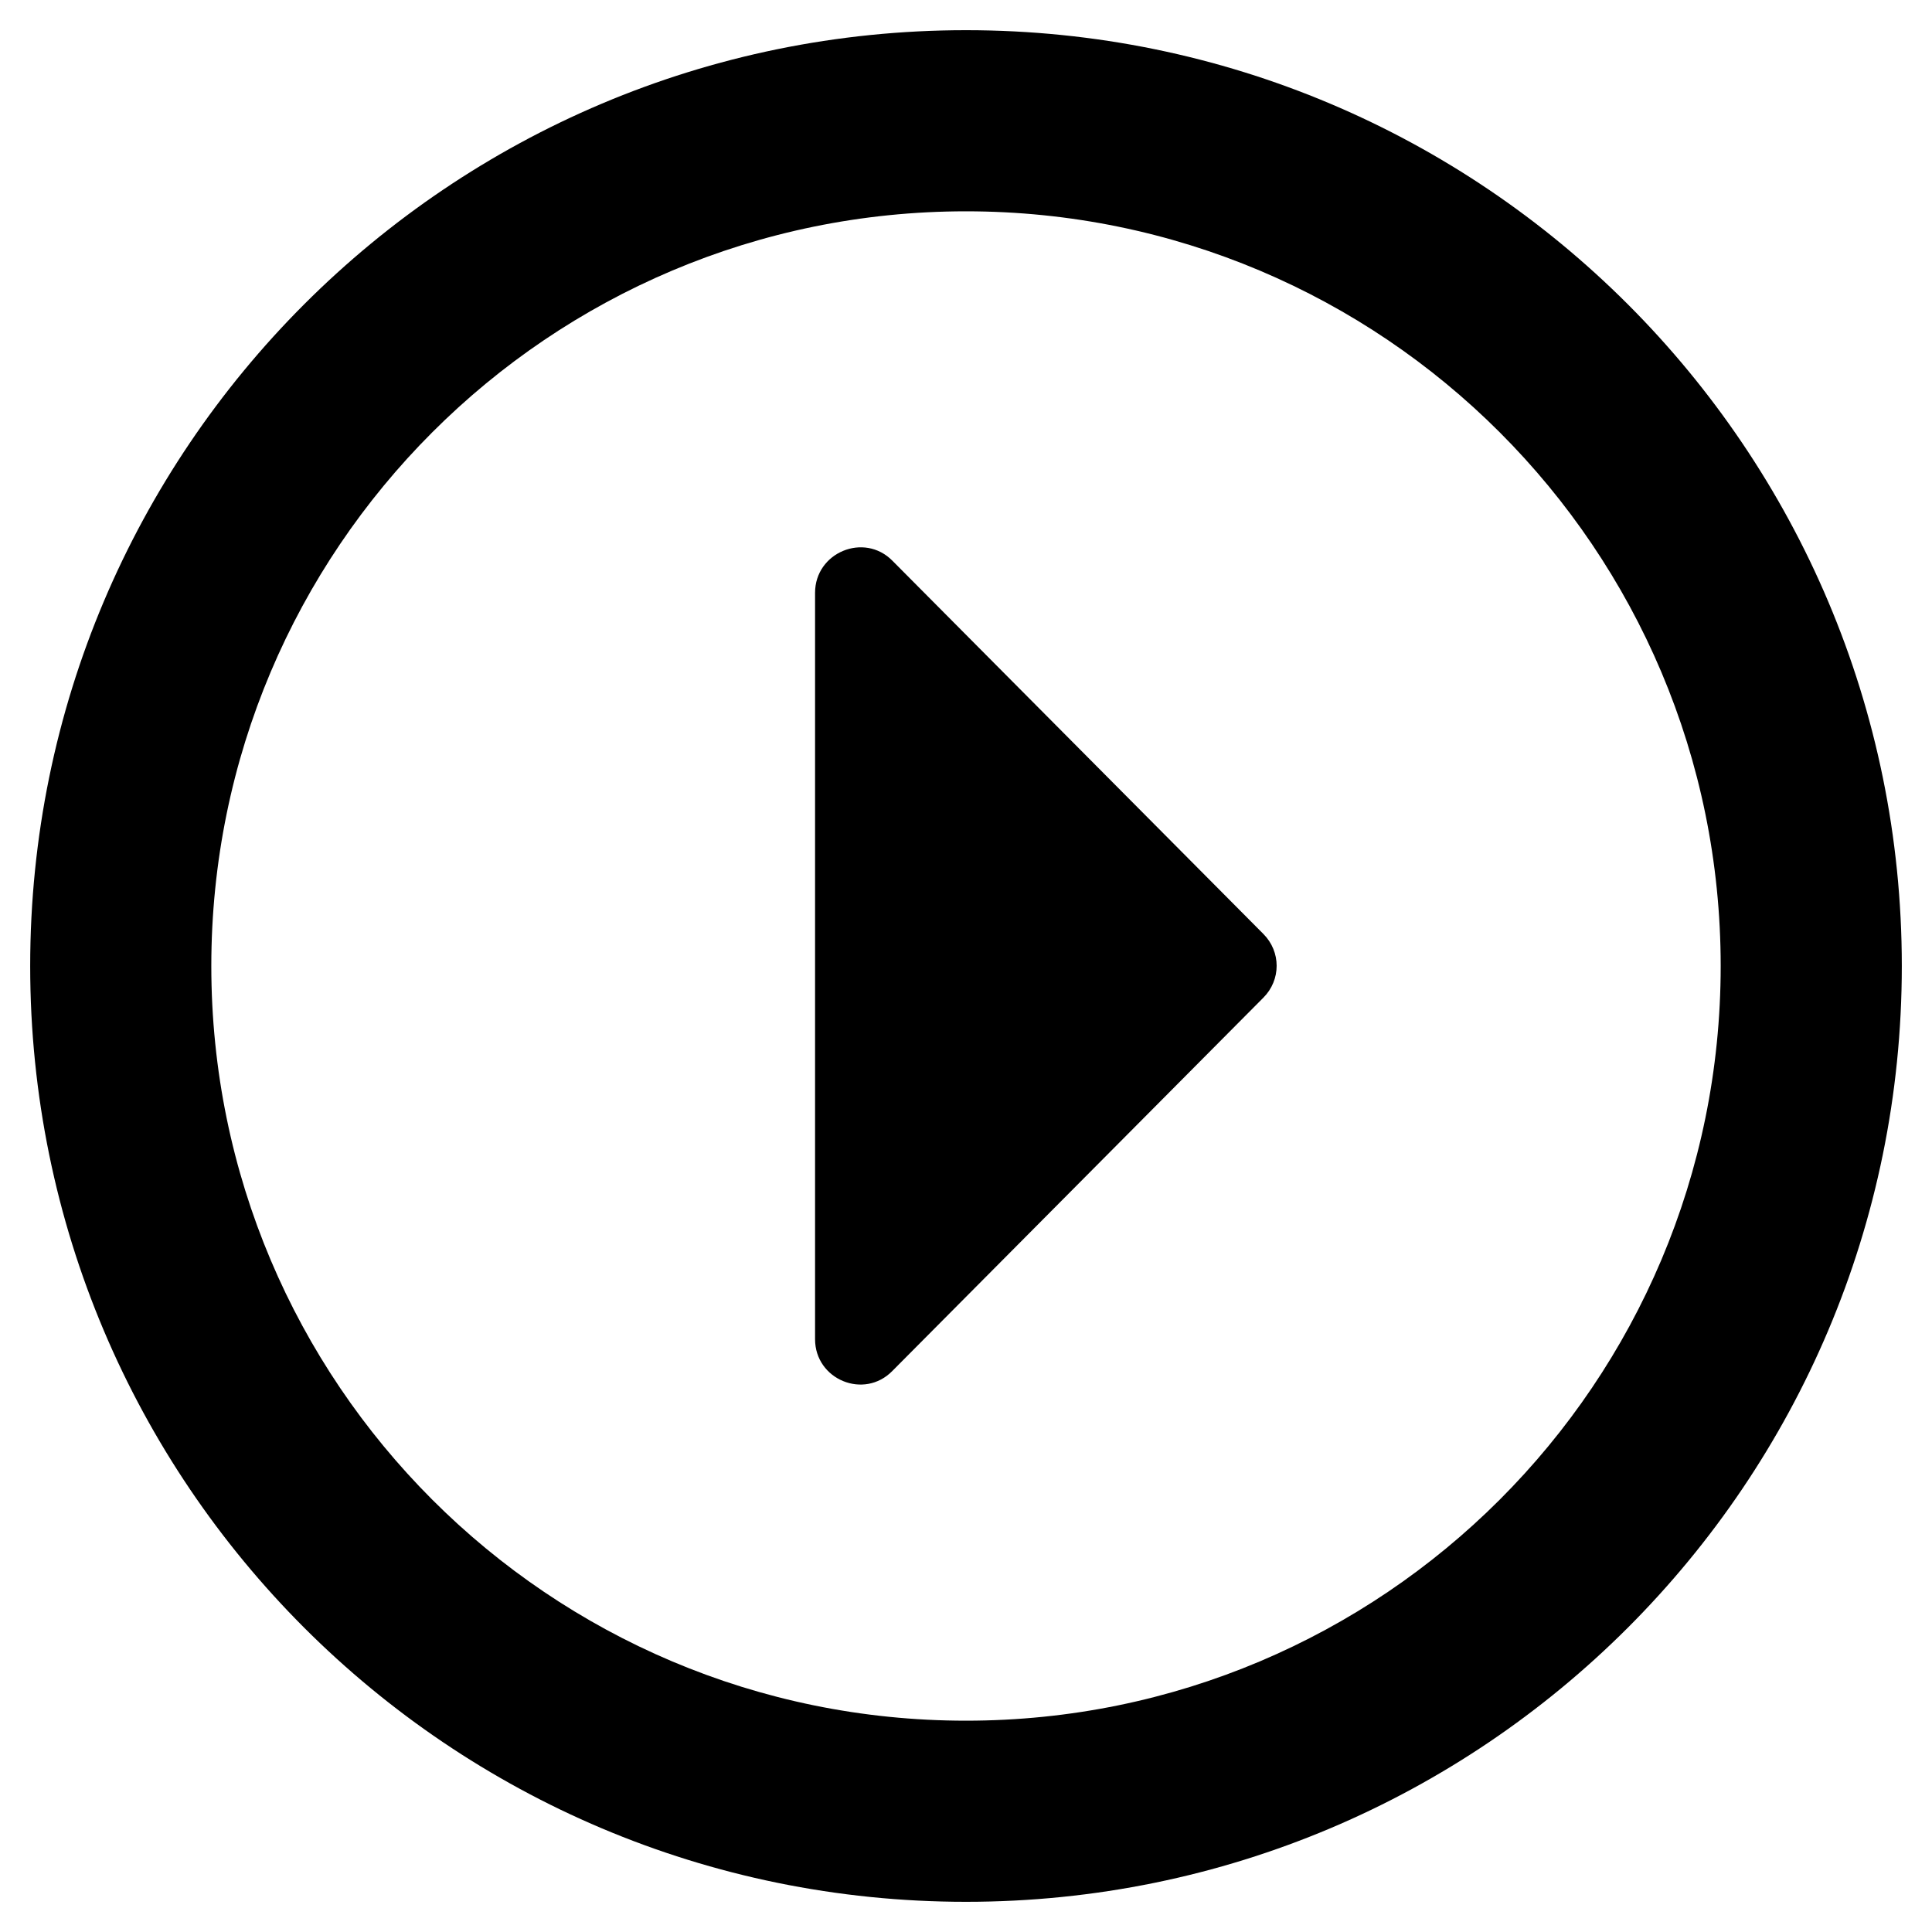<svg xmlns="http://www.w3.org/2000/svg" viewBox="0 0 512 512"><path d="M216 354.9V157.1c0-10.7 13-16.1 20.5-8.5l98.3 98.9c4.7 4.7 4.7 12.2 0 16.9l-98.3 98.9c-7.5 7.7-20.5 2.3-20.5-8.4zM256 8c137 0 248 111 248 248S393 504 256 504 8 393 8 256 119 8 256 8zm0 48C145.5 56 56 145.5 56 256s89.5 200 200 200 200-89.5 200-200S366.5 56 256 56z"/></svg>
<!--
Font Awesome Free 5.5.0 by @fontawesome - https://fontawesome.com
License - https://fontawesome.com/license/free (Icons: CC BY 4.0, Fonts: SIL OFL 1.1, Code: MIT License)
-->